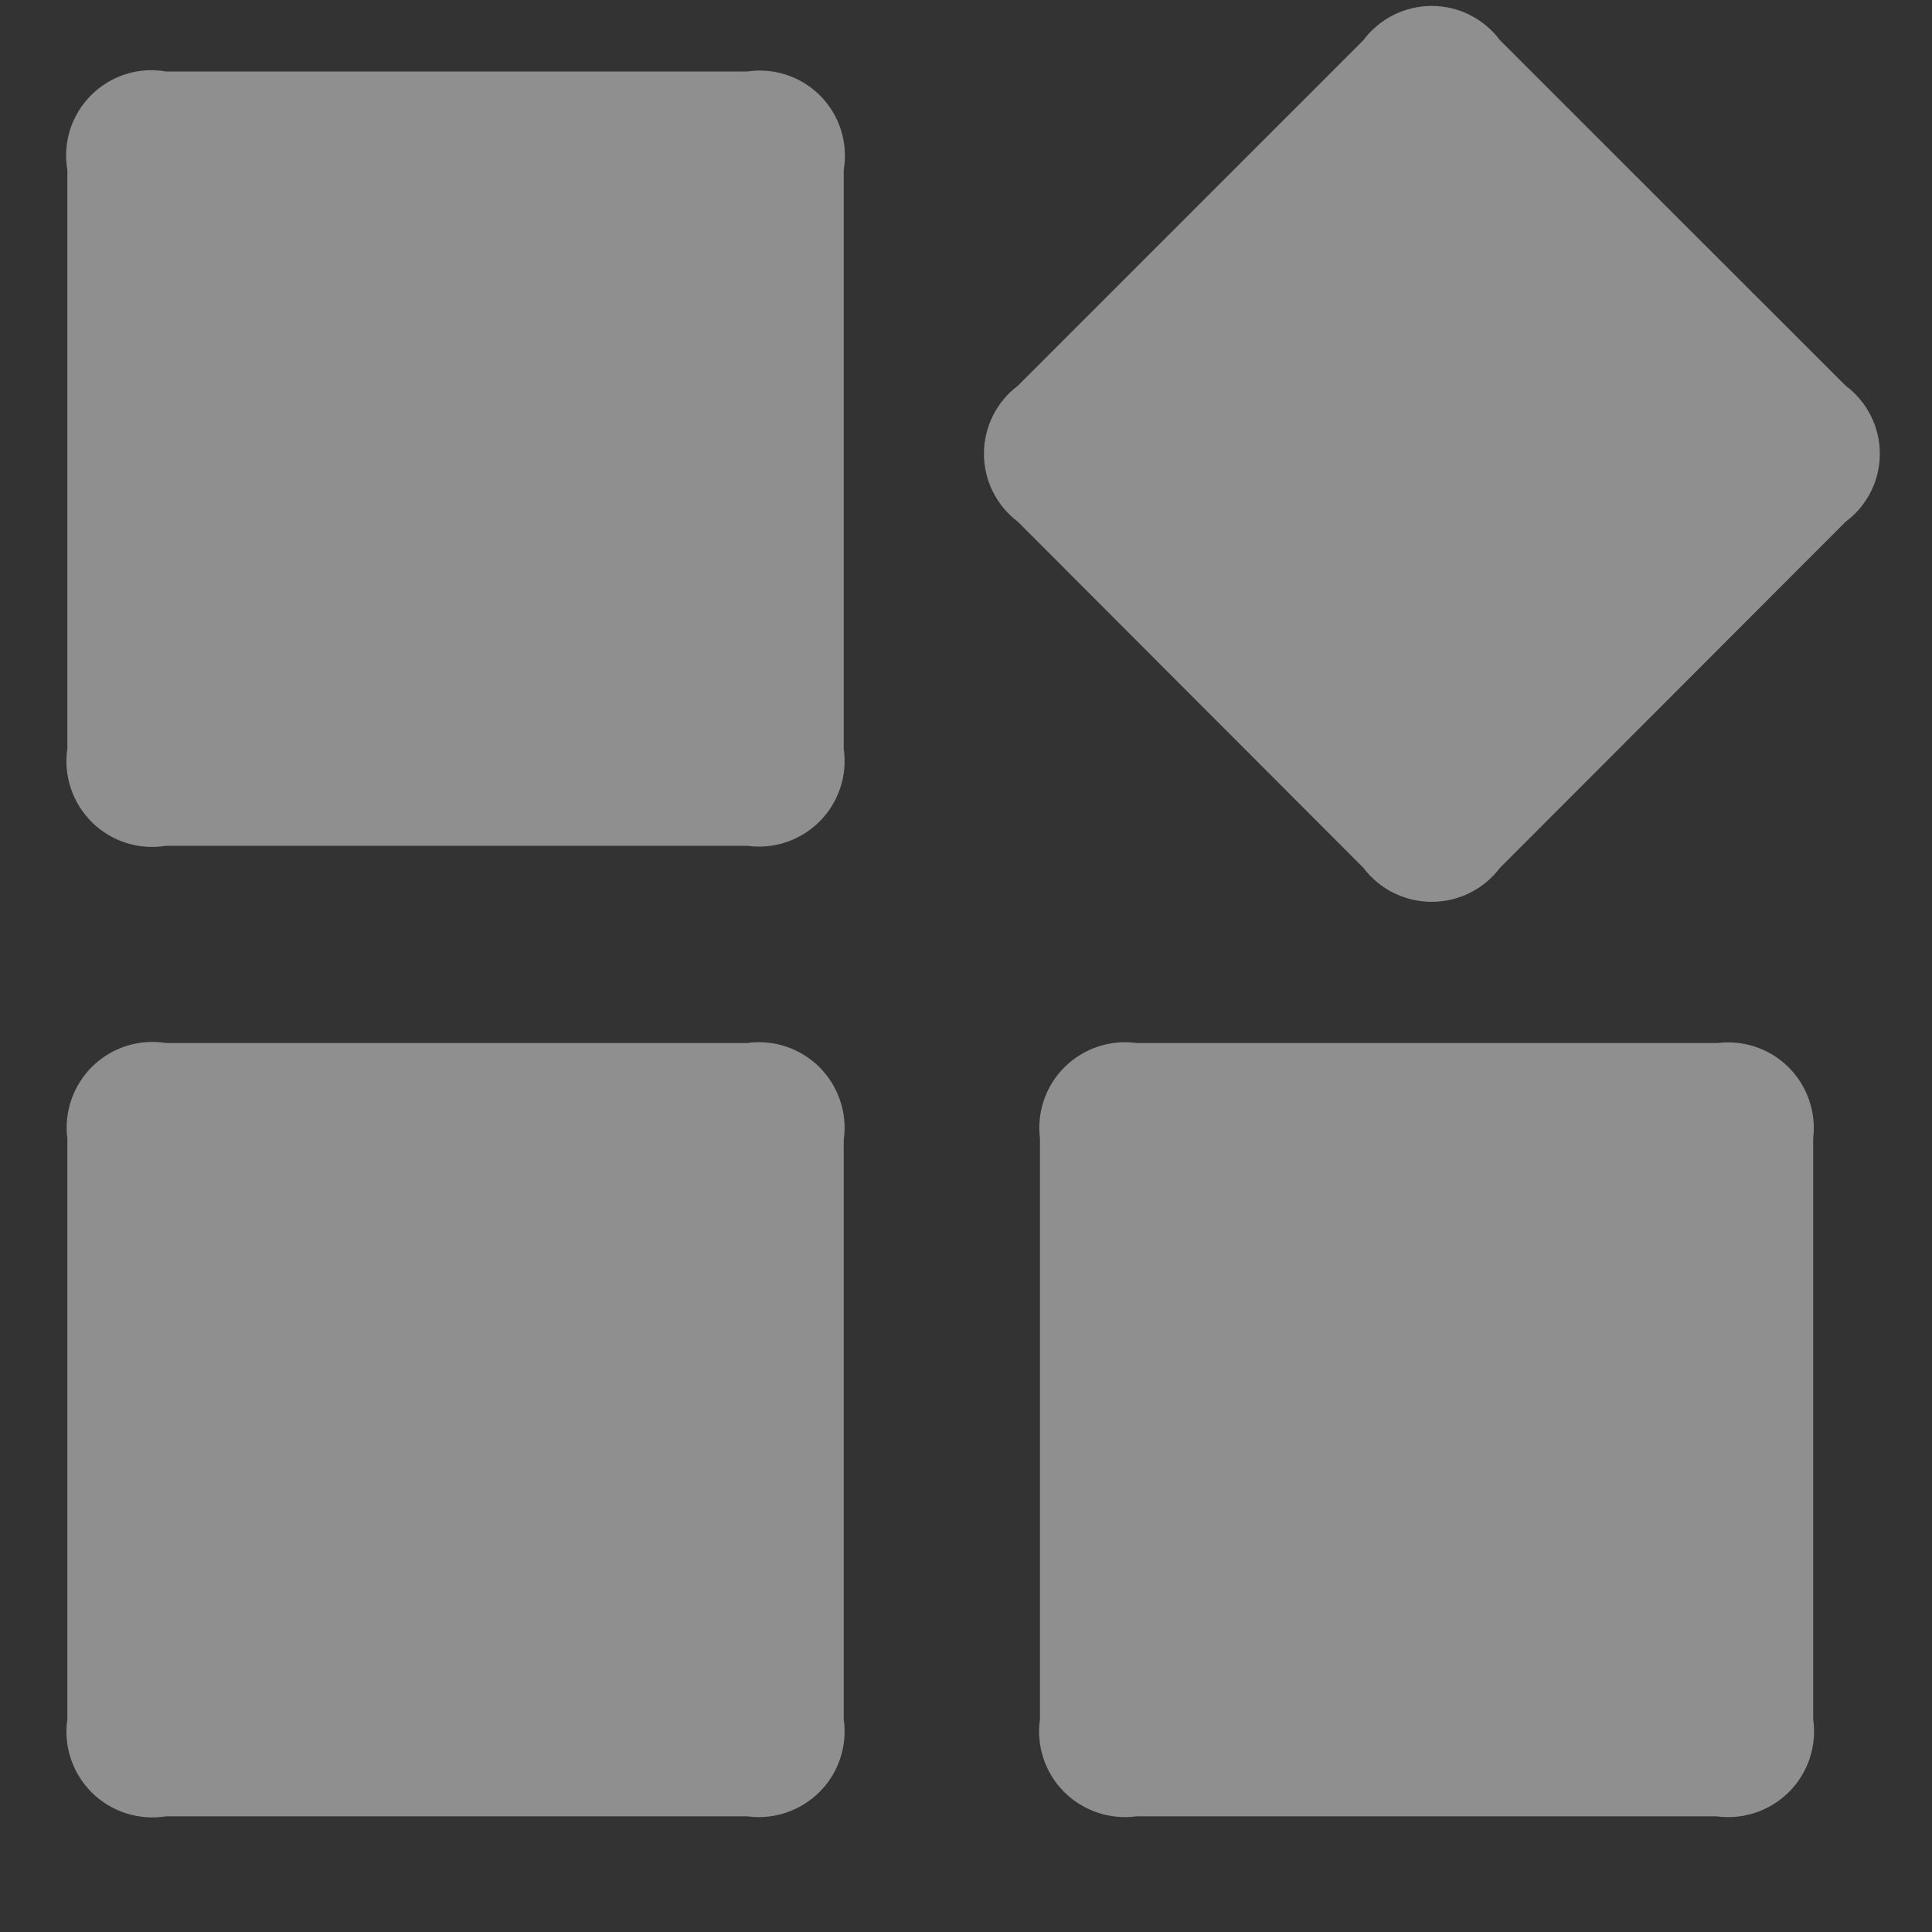 <?xml version="1.0" encoding="UTF-8"?>
<svg width="14px" height="14px" viewBox="0 0 14 14" version="1.1" xmlns="http://www.w3.org/2000/svg" xmlns:xlink="http://www.w3.org/1999/xlink">
    <rect x="0" y="0" width="14" height="14" fill="#333333" stroke="none"/>
    <!-- Generator: Sketch 63.1 (92452) - https://sketch.com -->
    <title>应用系统</title>
    <desc>Created with Sketch.</desc>
    <g id="页面-1" stroke="none" stroke-width="1" fill="none" fill-rule="evenodd">
        <g id="应用系统" transform="translate(-1, -1)">
            <g id="页面-1" opacity="0.45" transform="translate(1.116, 0.744)" fill="#FFFFFF" fill-rule="nonzero">
                <g id="编组备份-3">
                    <path d="M1.087,0.774 L5.299,0.774 C5.494,0.745 5.692,0.811 5.831,0.953 C5.969,1.094 6.031,1.293 5.998,1.488 L5.998,5.682 C6.026,5.875 5.961,6.07 5.824,6.208 C5.686,6.346 5.492,6.412 5.299,6.385 L1.087,6.385 C0.891,6.417 0.692,6.354 0.551,6.215 C0.41,6.076 0.343,5.878 0.372,5.682 L0.372,1.488 C0.338,1.29 0.402,1.088 0.544,0.946 C0.686,0.804 0.888,0.739 1.087,0.774 Z" id="路径"></path>
                    <path d="M1.087,7.814 L5.299,7.814 C5.492,7.787 5.686,7.853 5.824,7.991 C5.961,8.13 6.026,8.324 5.998,8.517 L5.998,12.714 C6.026,12.907 5.961,13.102 5.824,13.24 C5.686,13.378 5.492,13.444 5.299,13.418 L1.087,13.418 C0.891,13.449 0.692,13.386 0.551,13.247 C0.41,13.108 0.343,12.91 0.372,12.714 L0.372,8.506 C0.347,8.312 0.416,8.117 0.556,7.981 C0.697,7.845 0.893,7.783 1.087,7.814 L1.087,7.814 Z" id="路径-2"></path>
                    <path d="M8.119,7.814 L12.331,7.814 C12.521,7.791 12.711,7.856 12.846,7.991 C12.981,8.127 13.046,8.316 13.023,8.506 L13.023,12.714 C13.051,12.907 12.986,13.102 12.849,13.24 C12.711,13.378 12.517,13.444 12.324,13.418 L8.119,13.418 C7.926,13.444 7.732,13.378 7.594,13.24 C7.457,13.102 7.392,12.907 7.42,12.714 L7.42,8.506 C7.396,8.315 7.462,8.124 7.599,7.988 C7.736,7.853 7.928,7.788 8.119,7.814 Z" id="路径-3"></path>
                    <path d="M7.26,3.051 L9.764,0.547 C9.88,0.391 10.064,0.299 10.259,0.299 C10.453,0.299 10.637,0.391 10.753,0.547 L13.258,3.051 C13.414,3.167 13.506,3.35 13.506,3.544 C13.506,3.739 13.414,3.921 13.258,4.037 L10.753,6.545 C10.636,6.7 10.453,6.791 10.259,6.791 C10.064,6.791 9.881,6.7 9.764,6.545 L7.26,4.037 C7.105,3.92 7.014,3.738 7.014,3.544 C7.014,3.35 7.105,3.168 7.26,3.051 Z" id="路径-4"></path>
                </g>
            </g>
            <rect id="矩形" x="0" y="0" width="15.635" height="15.635"></rect>
        </g>
    </g>
</svg>